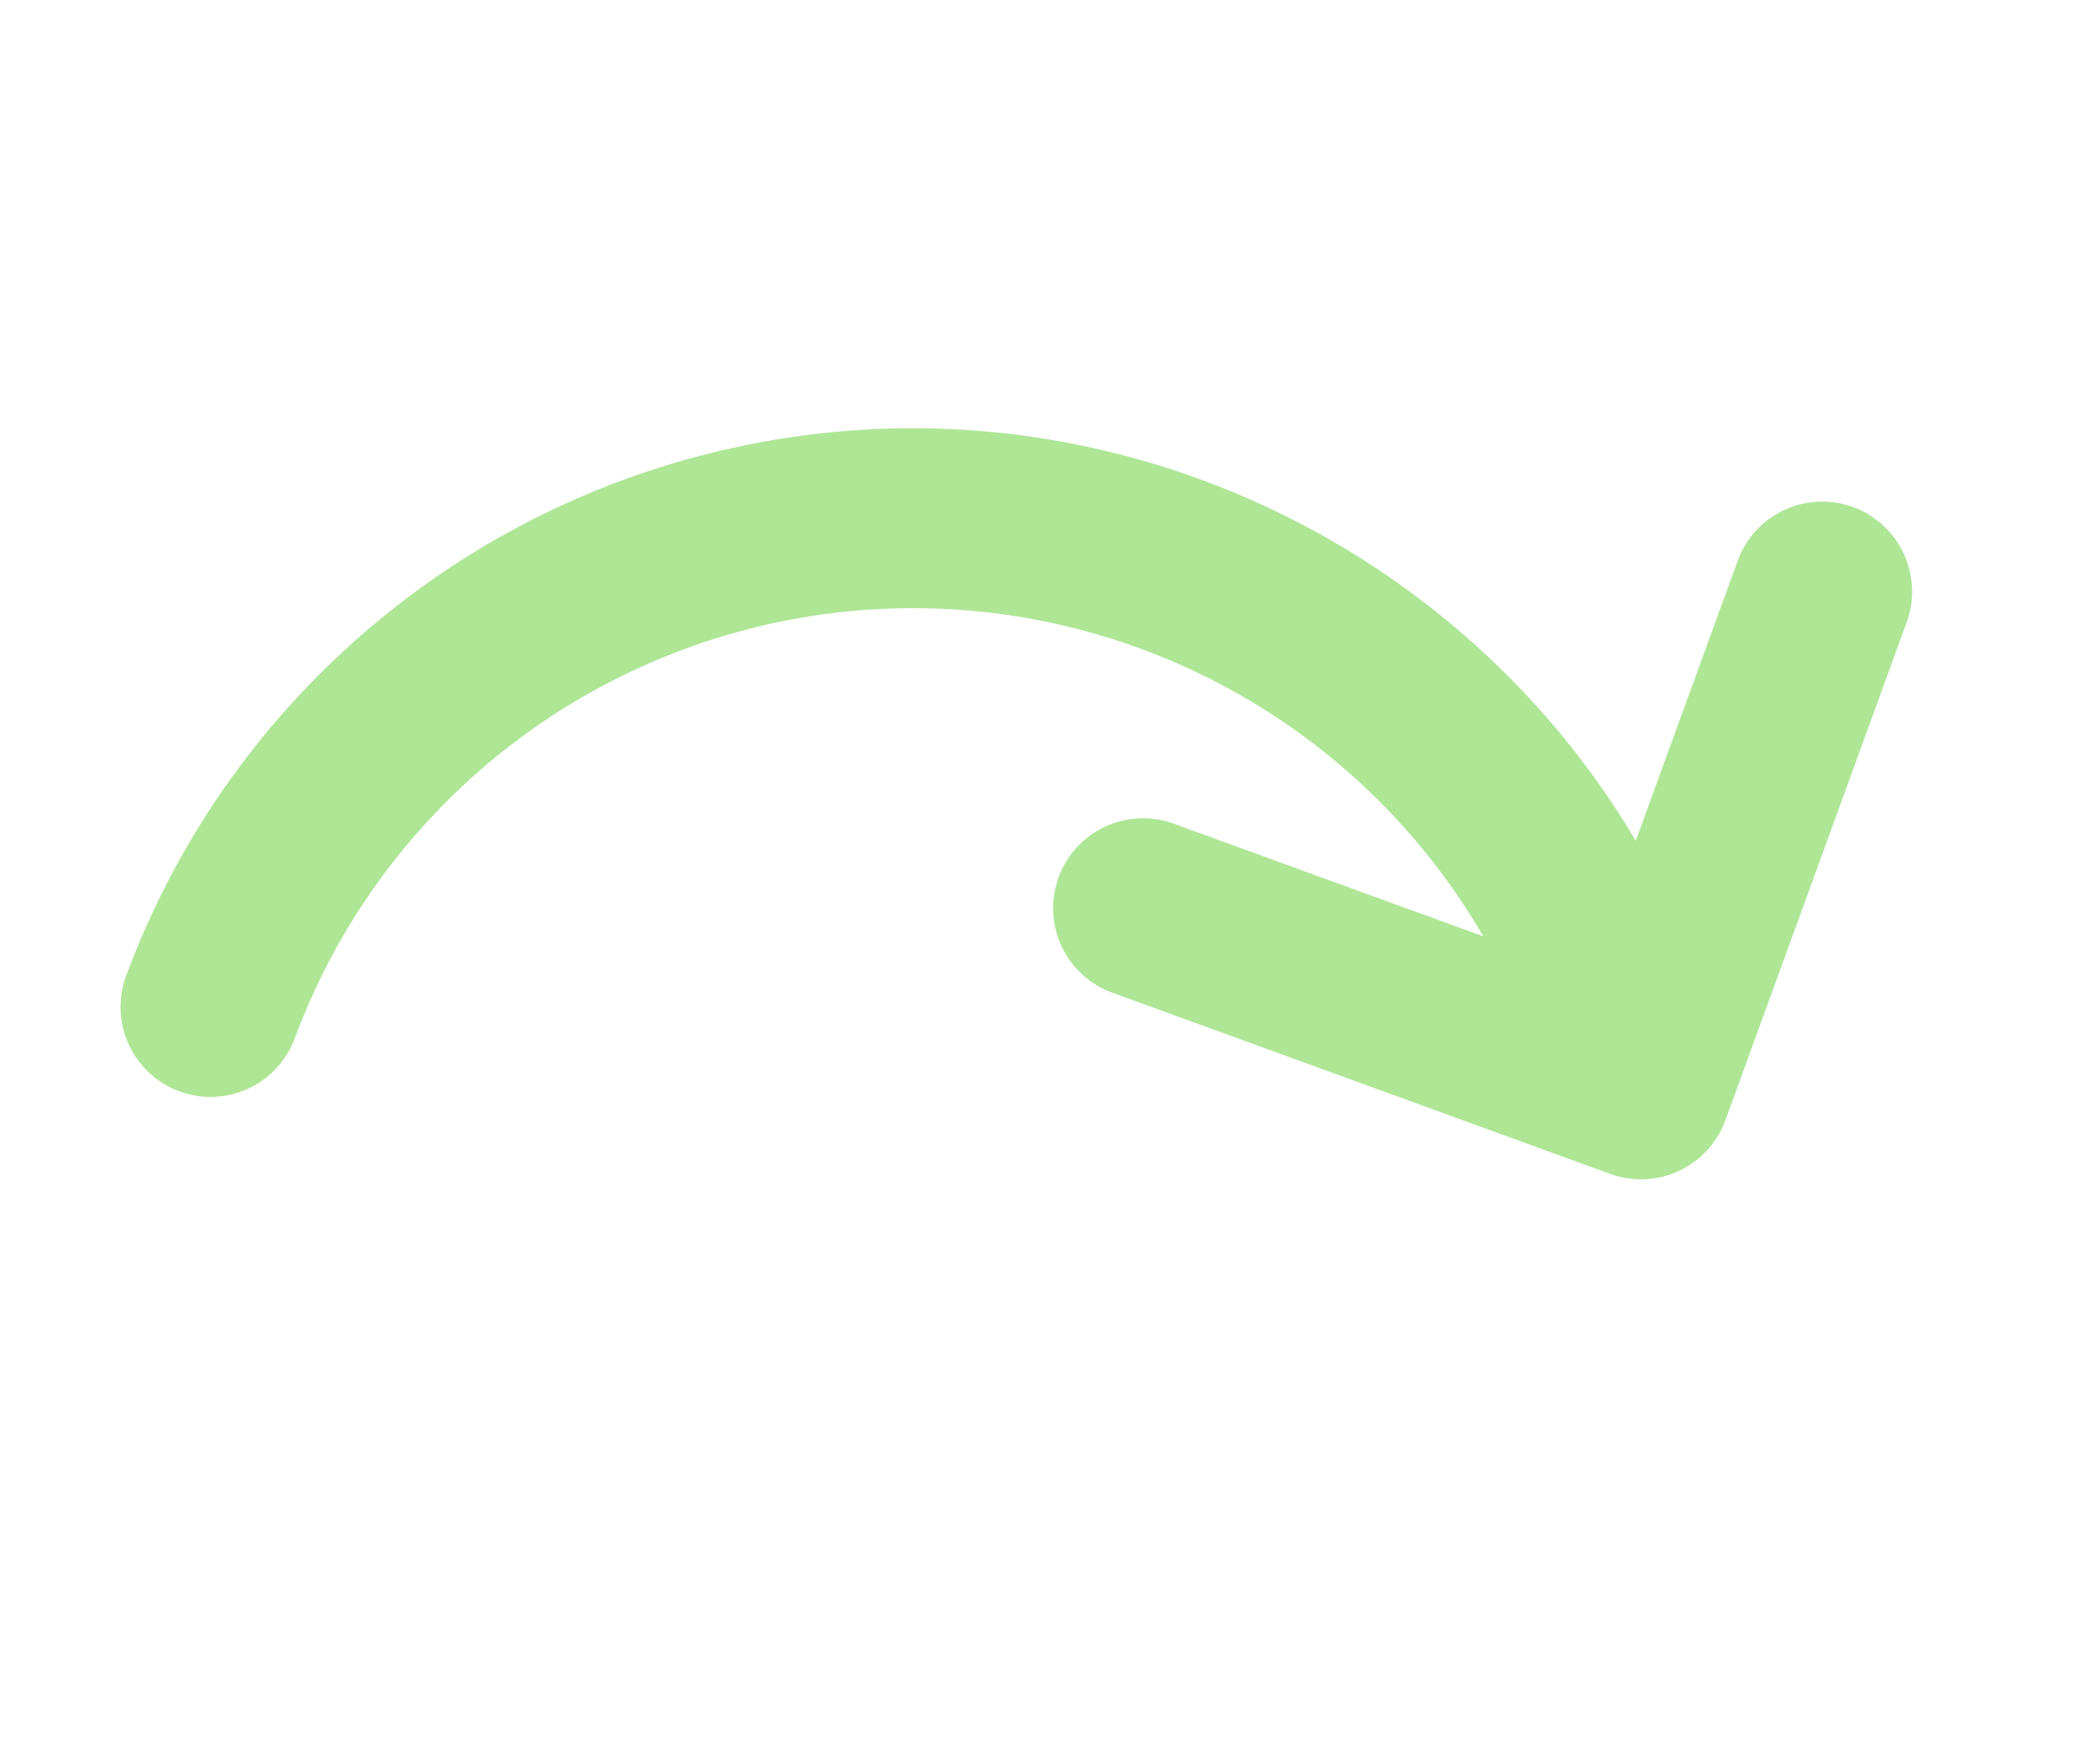 <svg xmlns="http://www.w3.org/2000/svg" width="350.243" height="290.526" viewBox="0 0 350.243 290.526">
    <path
        d="M298.423,153a15,15,0,0,0-21.213,0l-35.137,35.136c-5.871-59.78-50.15-111.4-112-123.706a139.956,139.956,0,0,0-125.6,37.612,15,15,0,1,0,21.047,21.377,109.979,109.979,0,0,1,186.765,68.413l-38.835-38.835a15,15,0,0,0-21.213,21.214l62.485,62.485a15,15,0,0,0,21.213,0l62.483-62.482A15,15,0,0,0,298.423,153Z"
        transform="translate(-26.088 72.029) rotate(-25)" fill="#AEE696" />
</svg>